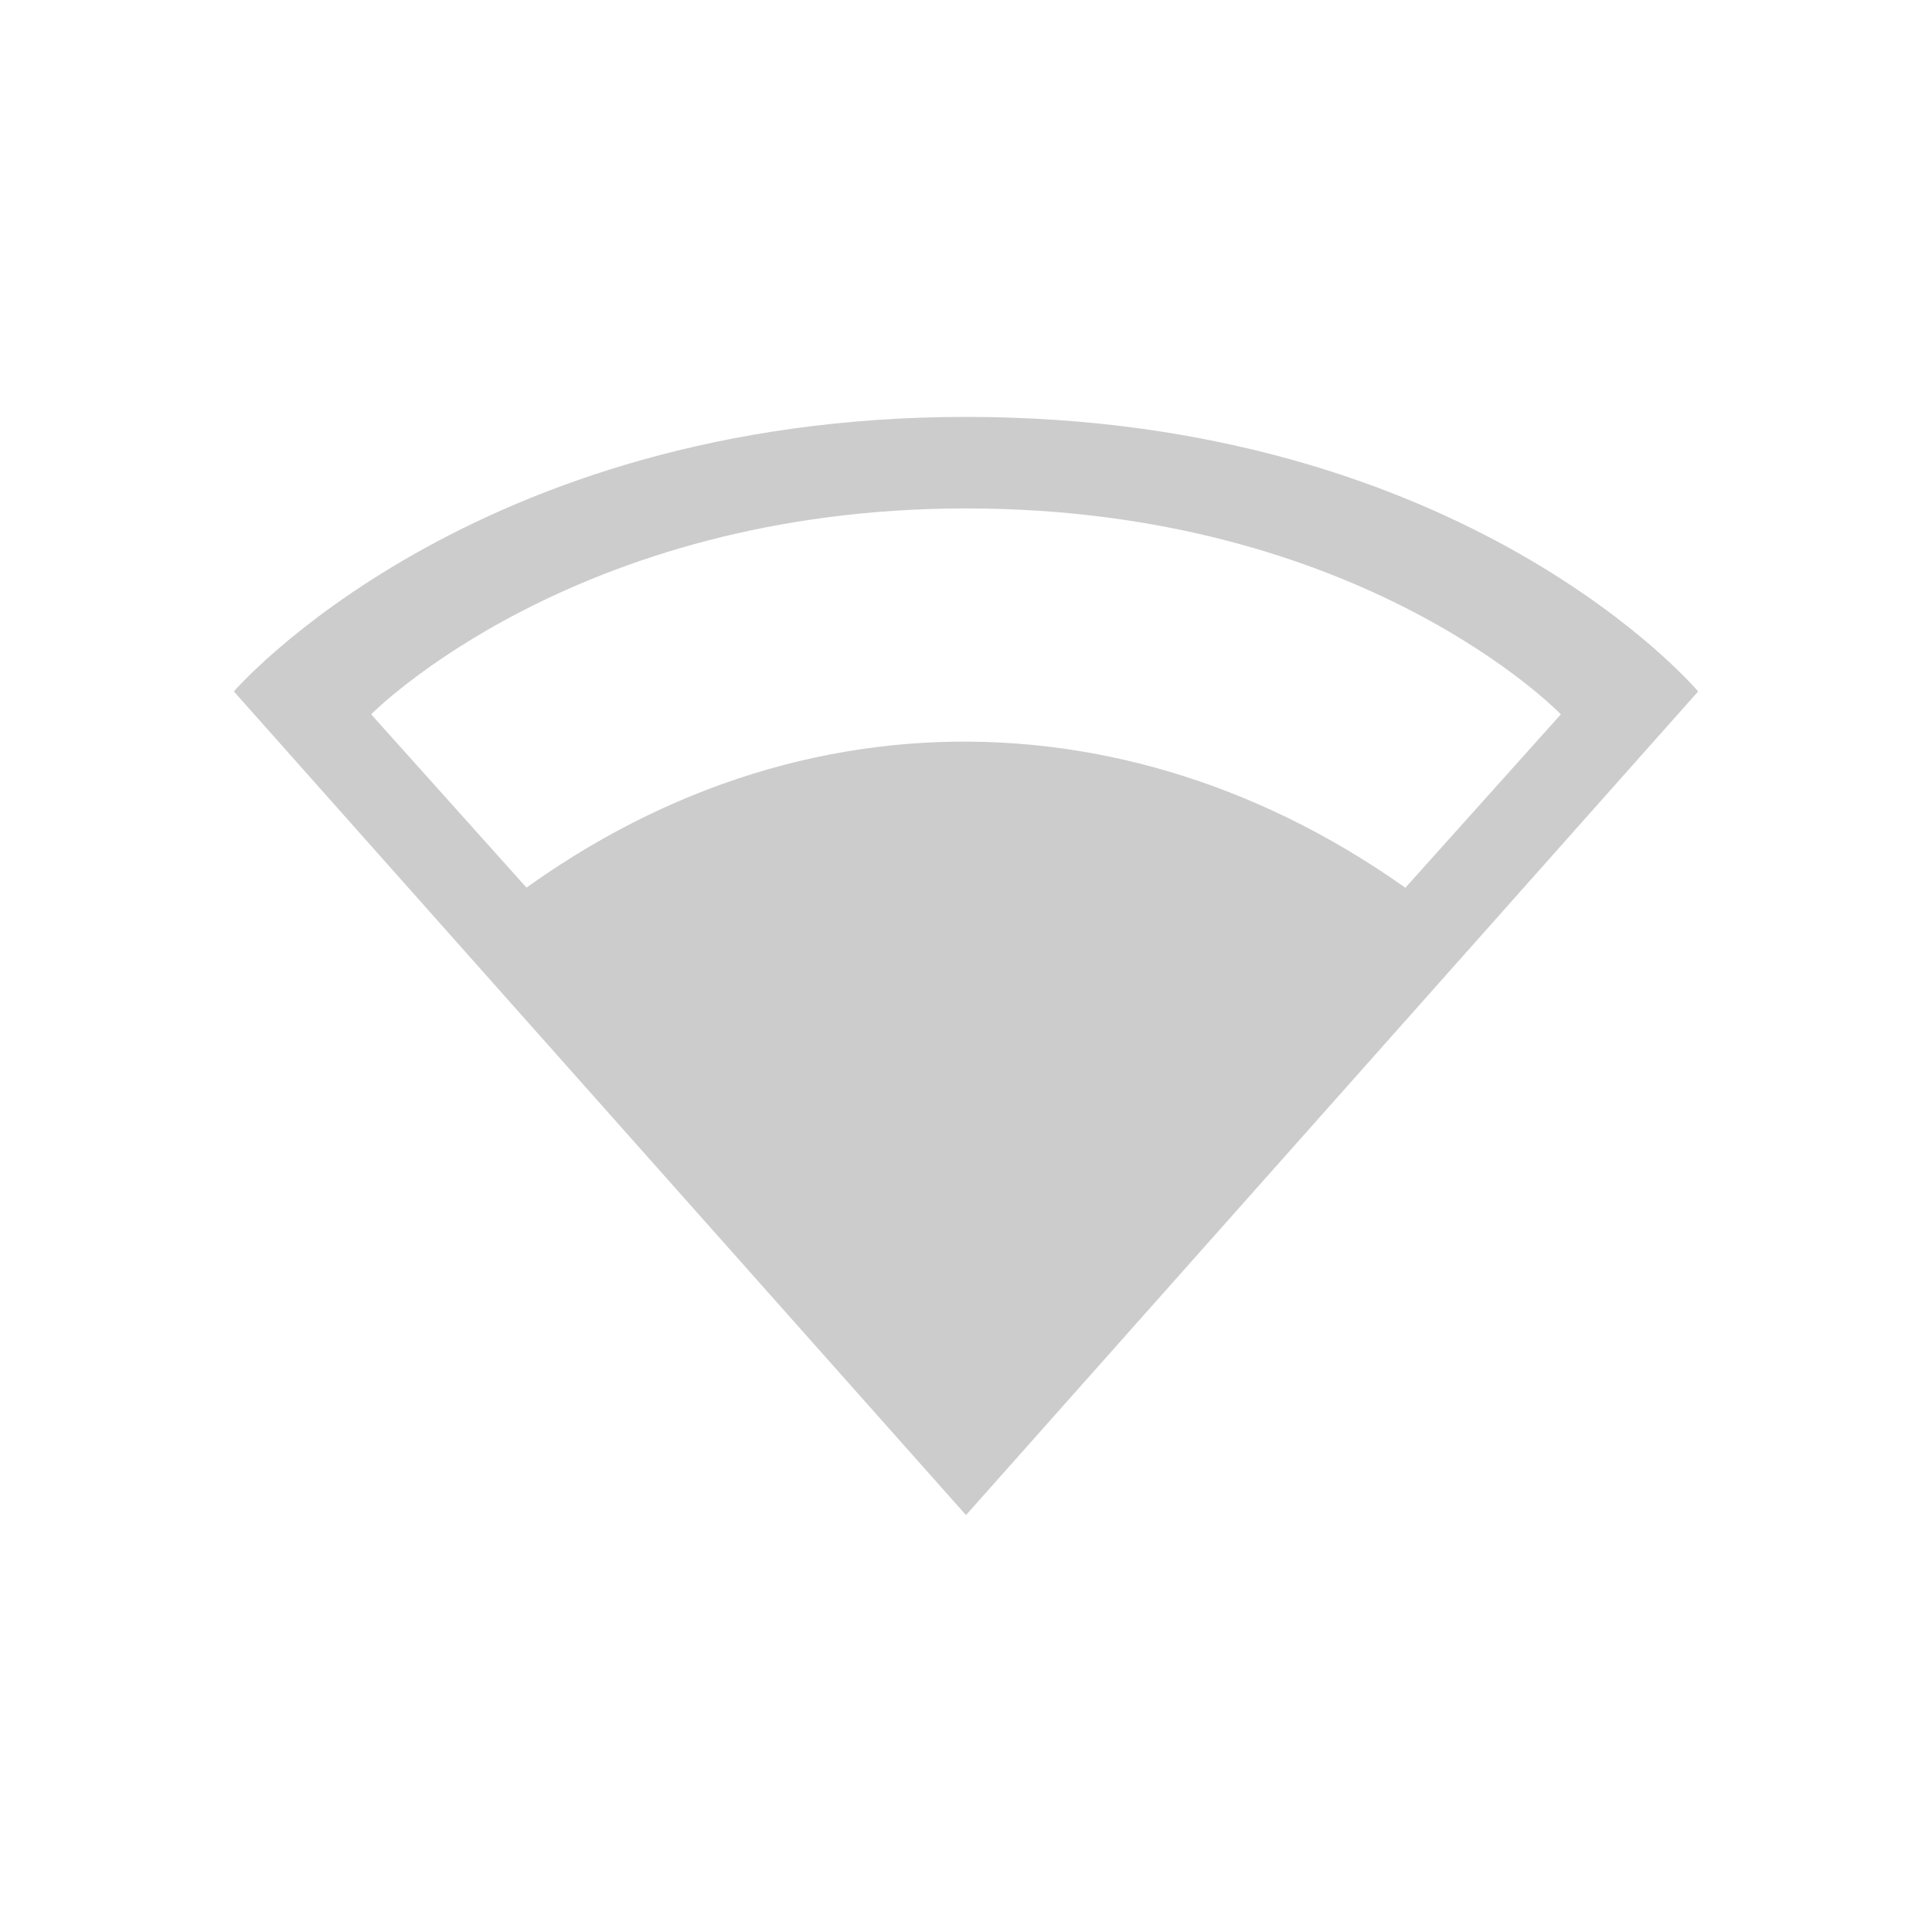 <?xml version="1.0" encoding="UTF-8" standalone="no"?>
<svg id="svg4148" xmlns:rdf="http://www.w3.org/1999/02/22-rdf-syntax-ns#" xmlns="http://www.w3.org/2000/svg" height="19pt" width="19pt" version="1.1" xmlns:cc="http://creativecommons.org/ns#" xmlns:dc="http://purl.org/dc/elements/1.1/" viewBox="0 0 19 19">
 <g id="surface1" style="fill:#ccc" transform="matrix(.773 0 0 .773 -24.493 2.155)">
  <path id="path4151" style="fill-opacity:.502;fill:#ccc" d="m9.5 2.375c-4.144 0-7.688 1.547-9.312 3.785l1.336 1.484c1.363-1.926 4.434-3.266 7.977-3.266s6.613 1.34 7.977 3.266l1.335-1.484c-1.624-2.238-5.167-3.785-9.312-3.785z"/>
  <path id="path4153" style="fill-opacity:.902;fill:#ccc" d="m9.5 6.309c-2.801 0-5.25 1.066-6.789 2.672l1.223 1.371c1.32-1.239 3.32-2.039 5.566-2.039s4.246 0.801 5.566 2.039l1.223-1.371c-1.539-1.605-3.988-2.672-6.789-2.672z"/>
  <path id="path4155" style="fill-opacity:.902;fill:#ccc" d="m9.5 10.094c-1.703 0-3.266 0.566-4.492 1.484l1.266 1.41c0.926-0.554 2.039-0.89 3.227-0.89s2.301 0.336 3.227 0.891l1.266-1.41c-1.227-0.919-2.79-1.485-4.493-1.485z"/>
  <path id="path4157" style="fill-opacity:.902;fill:#ccc" d="m9.5 13.992c-1.246-0.008-1.734 0.383-1.855 0.481 0.066 0.058 1.855 2.152 1.855 2.152s1.773-2.074 1.855-2.152c-0.094-0.094-0.629-0.477-1.856-0.481z"/>
 </g>
 <path id="path13333" style="fill:#ccc;fill-rule:evenodd" d="m4.807 9.01 4.612 5.283 4.774-5.283c-2.821-2.236-6.464-2.341-9.385 0z"/>
 <path id="path4168" style="fill:#ccc" d="m9.5 4.1c-4.876 0-7.2 2.7-7.2 2.7l7.2 8.1 7.2-8.1s-2.265-2.7-7.2-2.7zm0 0.9c3.908 0 5.85 2.025 5.85 2.025l-5.85 6.525-5.85-6.525s1.99-2.025 5.85-2.025z"/>
</svg>
